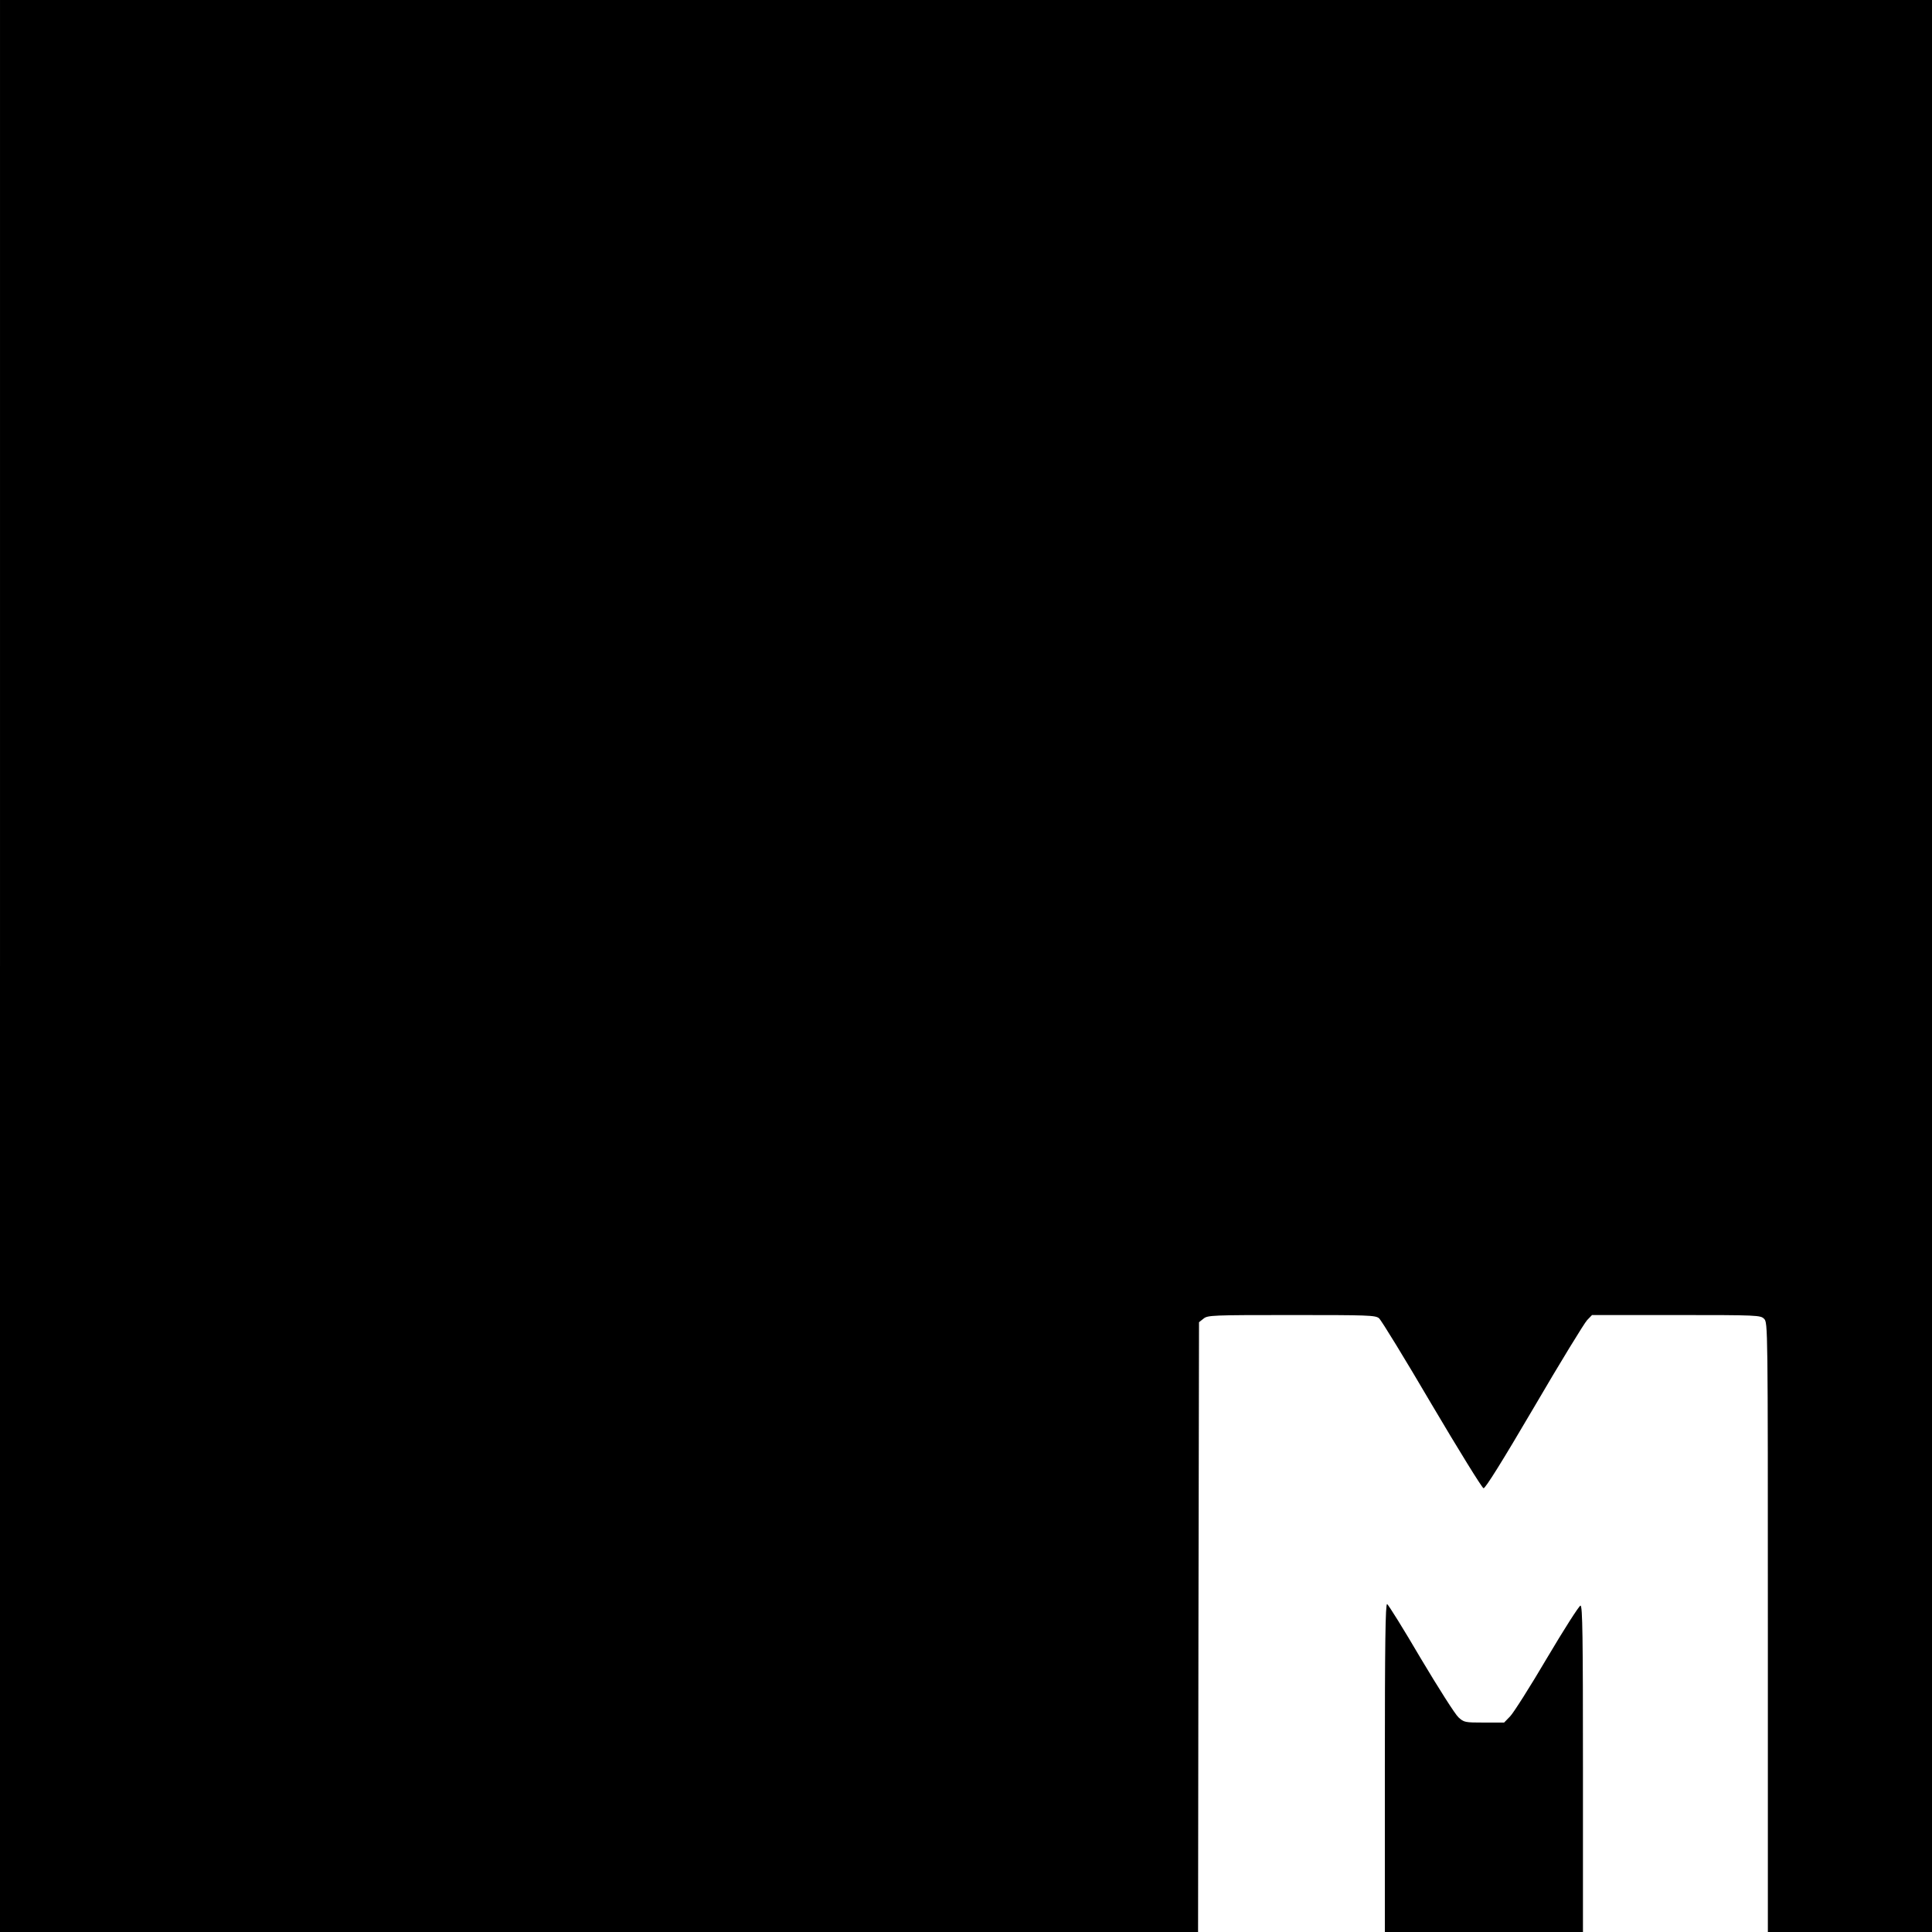 <?xml version="1.0" standalone="no"?>
<!DOCTYPE svg PUBLIC "-//W3C//DTD SVG 20010904//EN"
 "http://www.w3.org/TR/2001/REC-SVG-20010904/DTD/svg10.dtd">
<svg version="1.0" xmlns="http://www.w3.org/2000/svg"
 width="1024pt" height="1024pt" viewBox="0 0 1024 1024"
 preserveAspectRatio="xMidYMid meet">
<g transform="translate(0,1024) scale(0.1,-0.1)"
fill="#000000" stroke="none">
<path d="M0 5120 l0 -5120 3175 0 3175 0 2 1616 3 1616 24 19 c22 18 45 19
466 19 407 0 445 -1 464 -17 12 -10 138 -216 280 -458 143 -242 266 -441 274
-443 9 -2 99 142 268 430 139 238 266 445 281 461 l26 27 446 0 c433 0 447 -1
466 -20 20 -20 20 -33 20 -1635 l0 -1615 435 0 435 0 0 5120 0 5120 -5120 0
-5120 0 0 -5120z"/>
<path d="M7340 871 l0 -871 525 0 525 0 0 865 c0 697 -2 865 -13 865 -7 0 -87
-125 -177 -277 -90 -153 -179 -293 -196 -310 l-32 -33 -106 0 c-101 0 -107 1
-136 28 -17 15 -106 155 -199 311 -92 157 -173 287 -179 289 -9 3 -12 -211
-12 -867z"/>
</g>
</svg>
